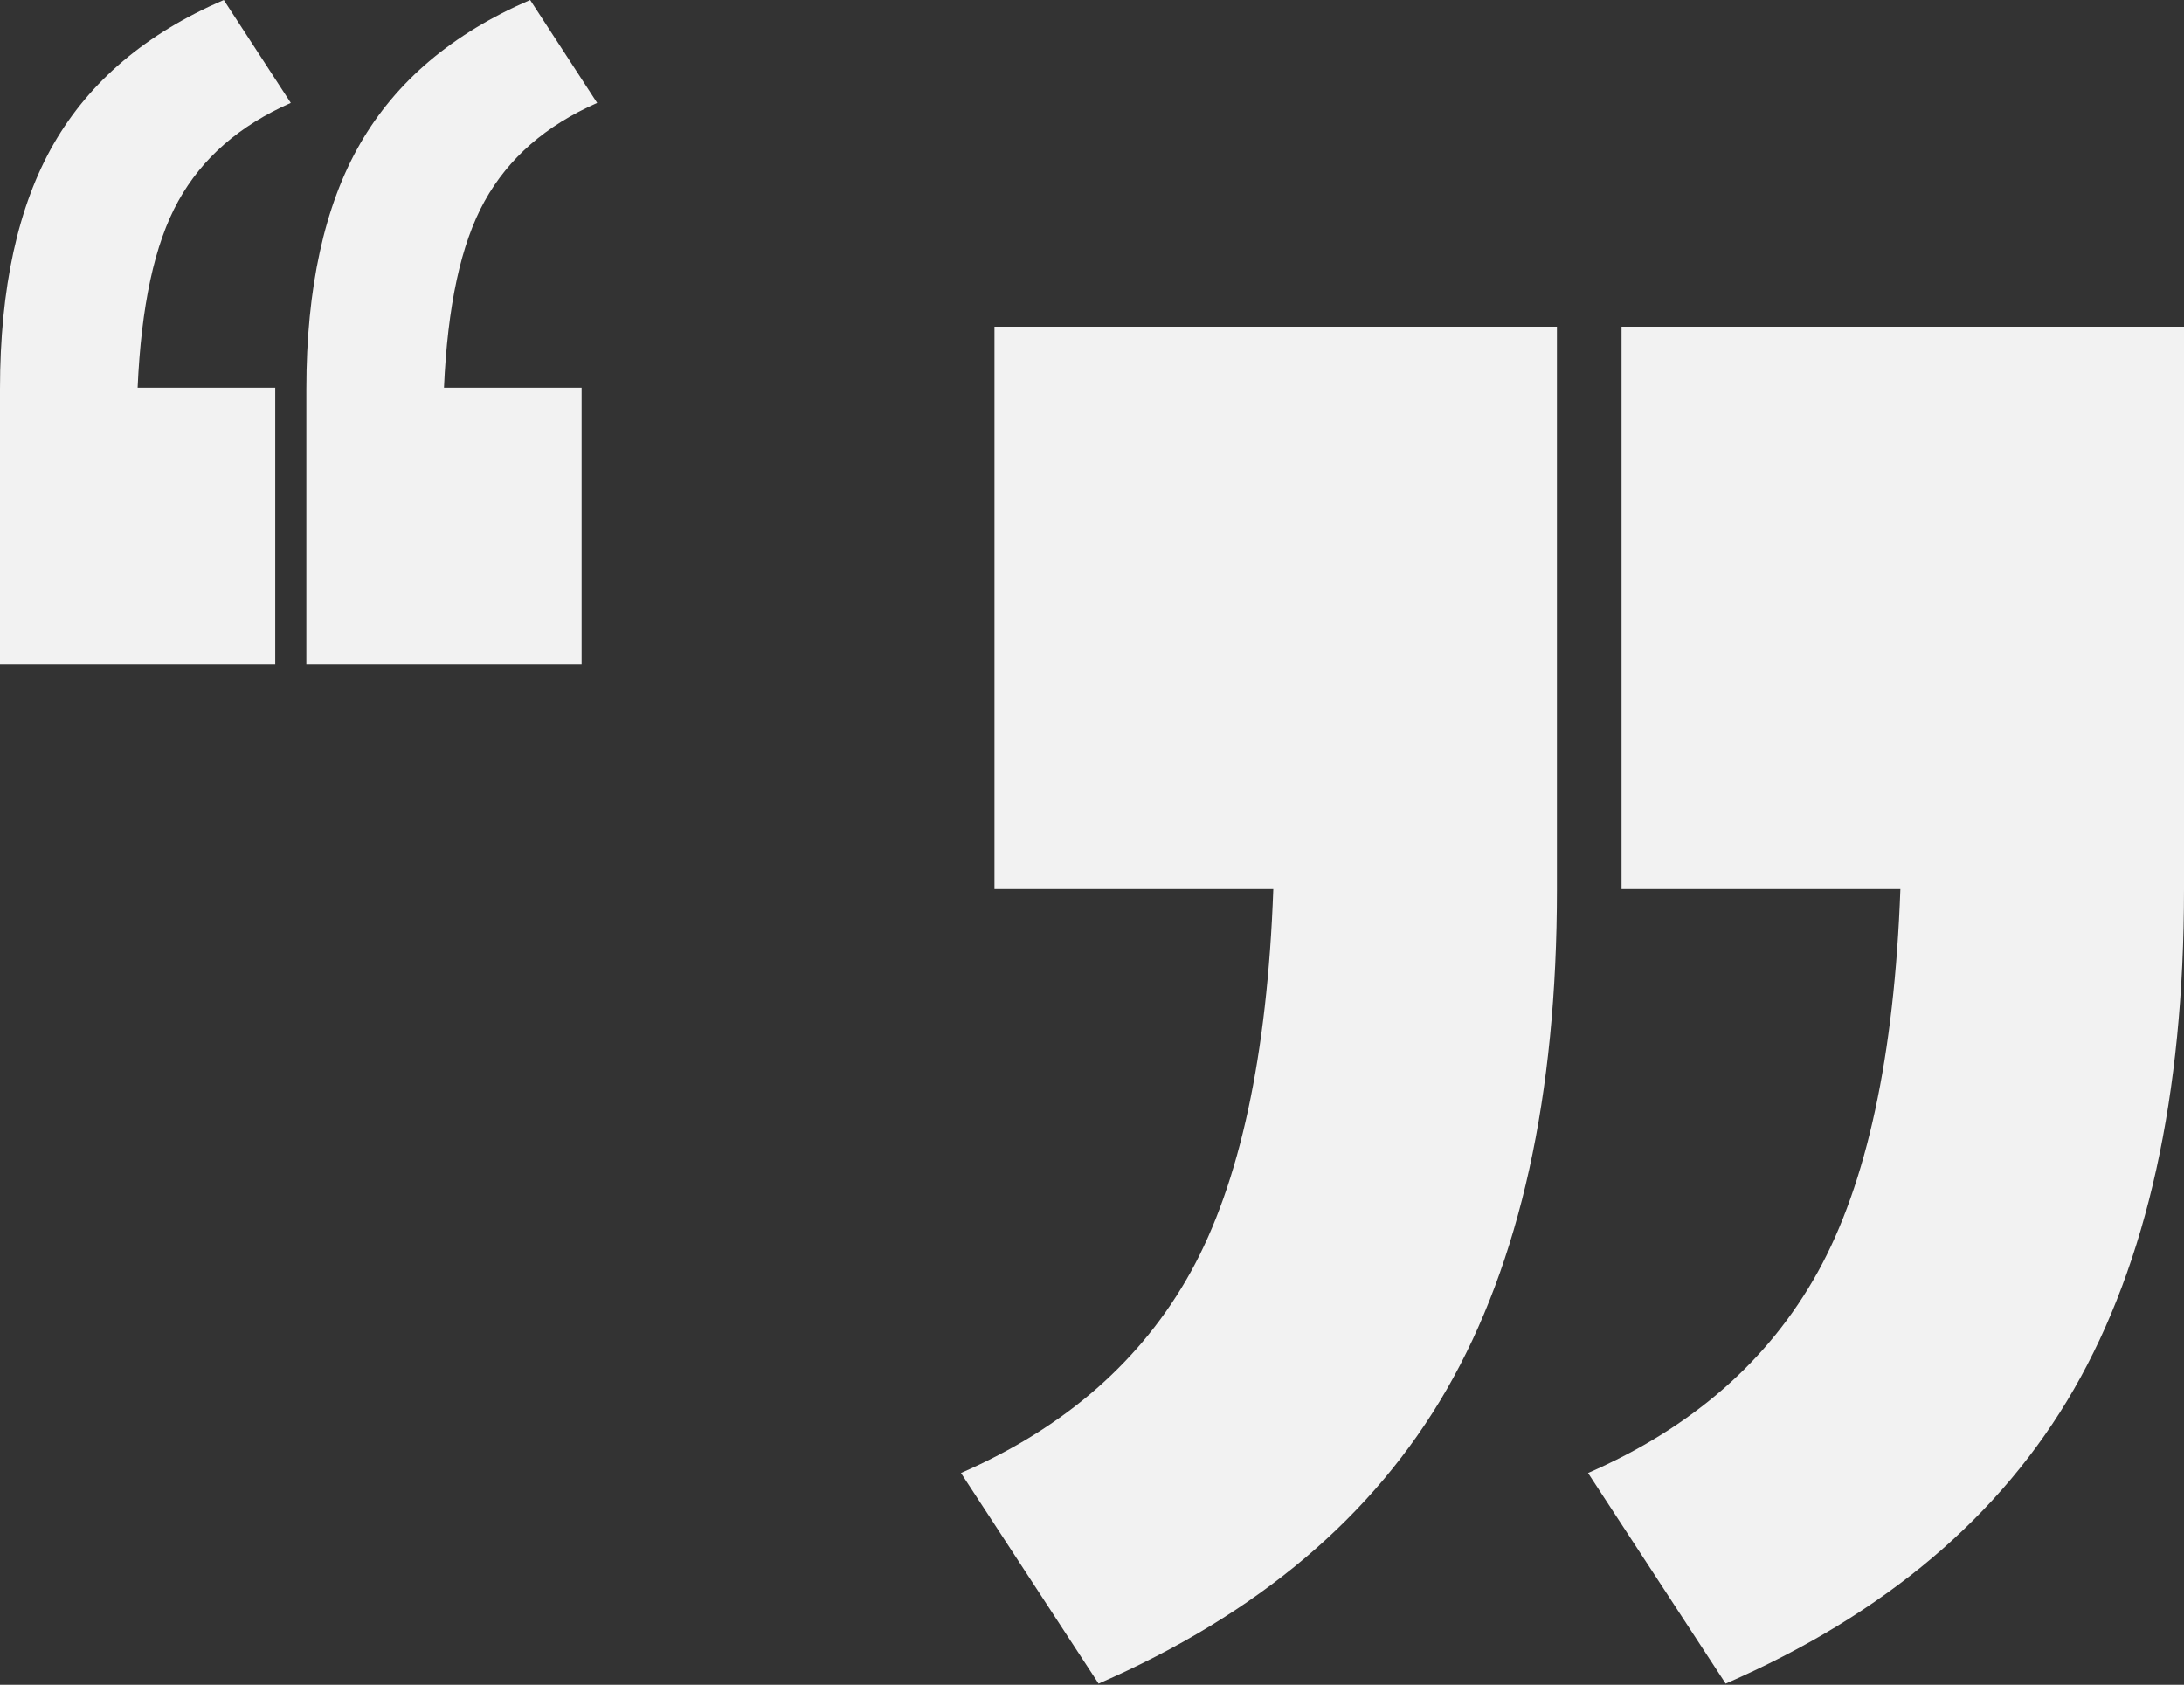 <?xml version="1.0" encoding="utf-8"?>
<!-- Generator: Adobe Illustrator 24.2.1, SVG Export Plug-In . SVG Version: 6.00 Build 0)  -->
<svg version="1.1" id="Calque_1" xmlns="http://www.w3.org/2000/svg" xmlns:xlink="http://www.w3.org/1999/xlink" x="0px" y="0px"
	 viewBox="0 0 182.5 140.8" style="enable-background:new 0 0 182.5 140.8;" xml:space="preserve">
<rect x="0" y="0" width="182.5" height="140.8" fill="#333333" stroke="none"/>
<style type="text/css">
	.st0{fill:#F2F2F2;}
</style>
<g>
	<g>
		<path class="st0" d="M83.1,74.3v-47h47v47c0,17.3-3.1,31.2-9.2,41.8c-6.1,10.6-15.8,18.8-29.1,24.6l-11.5-17.6
			c8.7-3.8,15.1-9.4,19.2-16.8c4.1-7.4,6.4-18.1,6.9-32H83.1z"/>
	</g>
	<g>
		<path class="st0" d="M135.5,74.3v-47h47v47c0,17.3-3.1,31.2-9.2,41.8c-6.1,10.6-15.8,18.8-29.1,24.6l-11.5-17.6
			c8.7-3.8,15.1-9.4,19.2-16.8c4.1-7.4,6.4-18.1,6.9-32H135.5z"/>
	</g>
</g>
<g>
	<g>
		<path class="st0" d="M48.6,32.5v23h-23v-23c0-8.4,1.5-15.3,4.5-20.5c3-5.2,7.7-9.2,14.2-12l5.6,8.6c-4.3,1.9-7.4,4.6-9.4,8.2
			c-2,3.6-3.1,8.8-3.4,15.6H48.6z"/>
	</g>
	<g>
		<path class="st0" d="M23,32.5v23H0v-23C0,24.1,1.5,17.2,4.5,12c3-5.2,7.7-9.2,14.2-12l5.6,8.6c-4.3,1.9-7.4,4.6-9.4,8.2
			c-2,3.6-3.1,8.8-3.4,15.6H23z"/>
	</g>
</g>
</svg>
